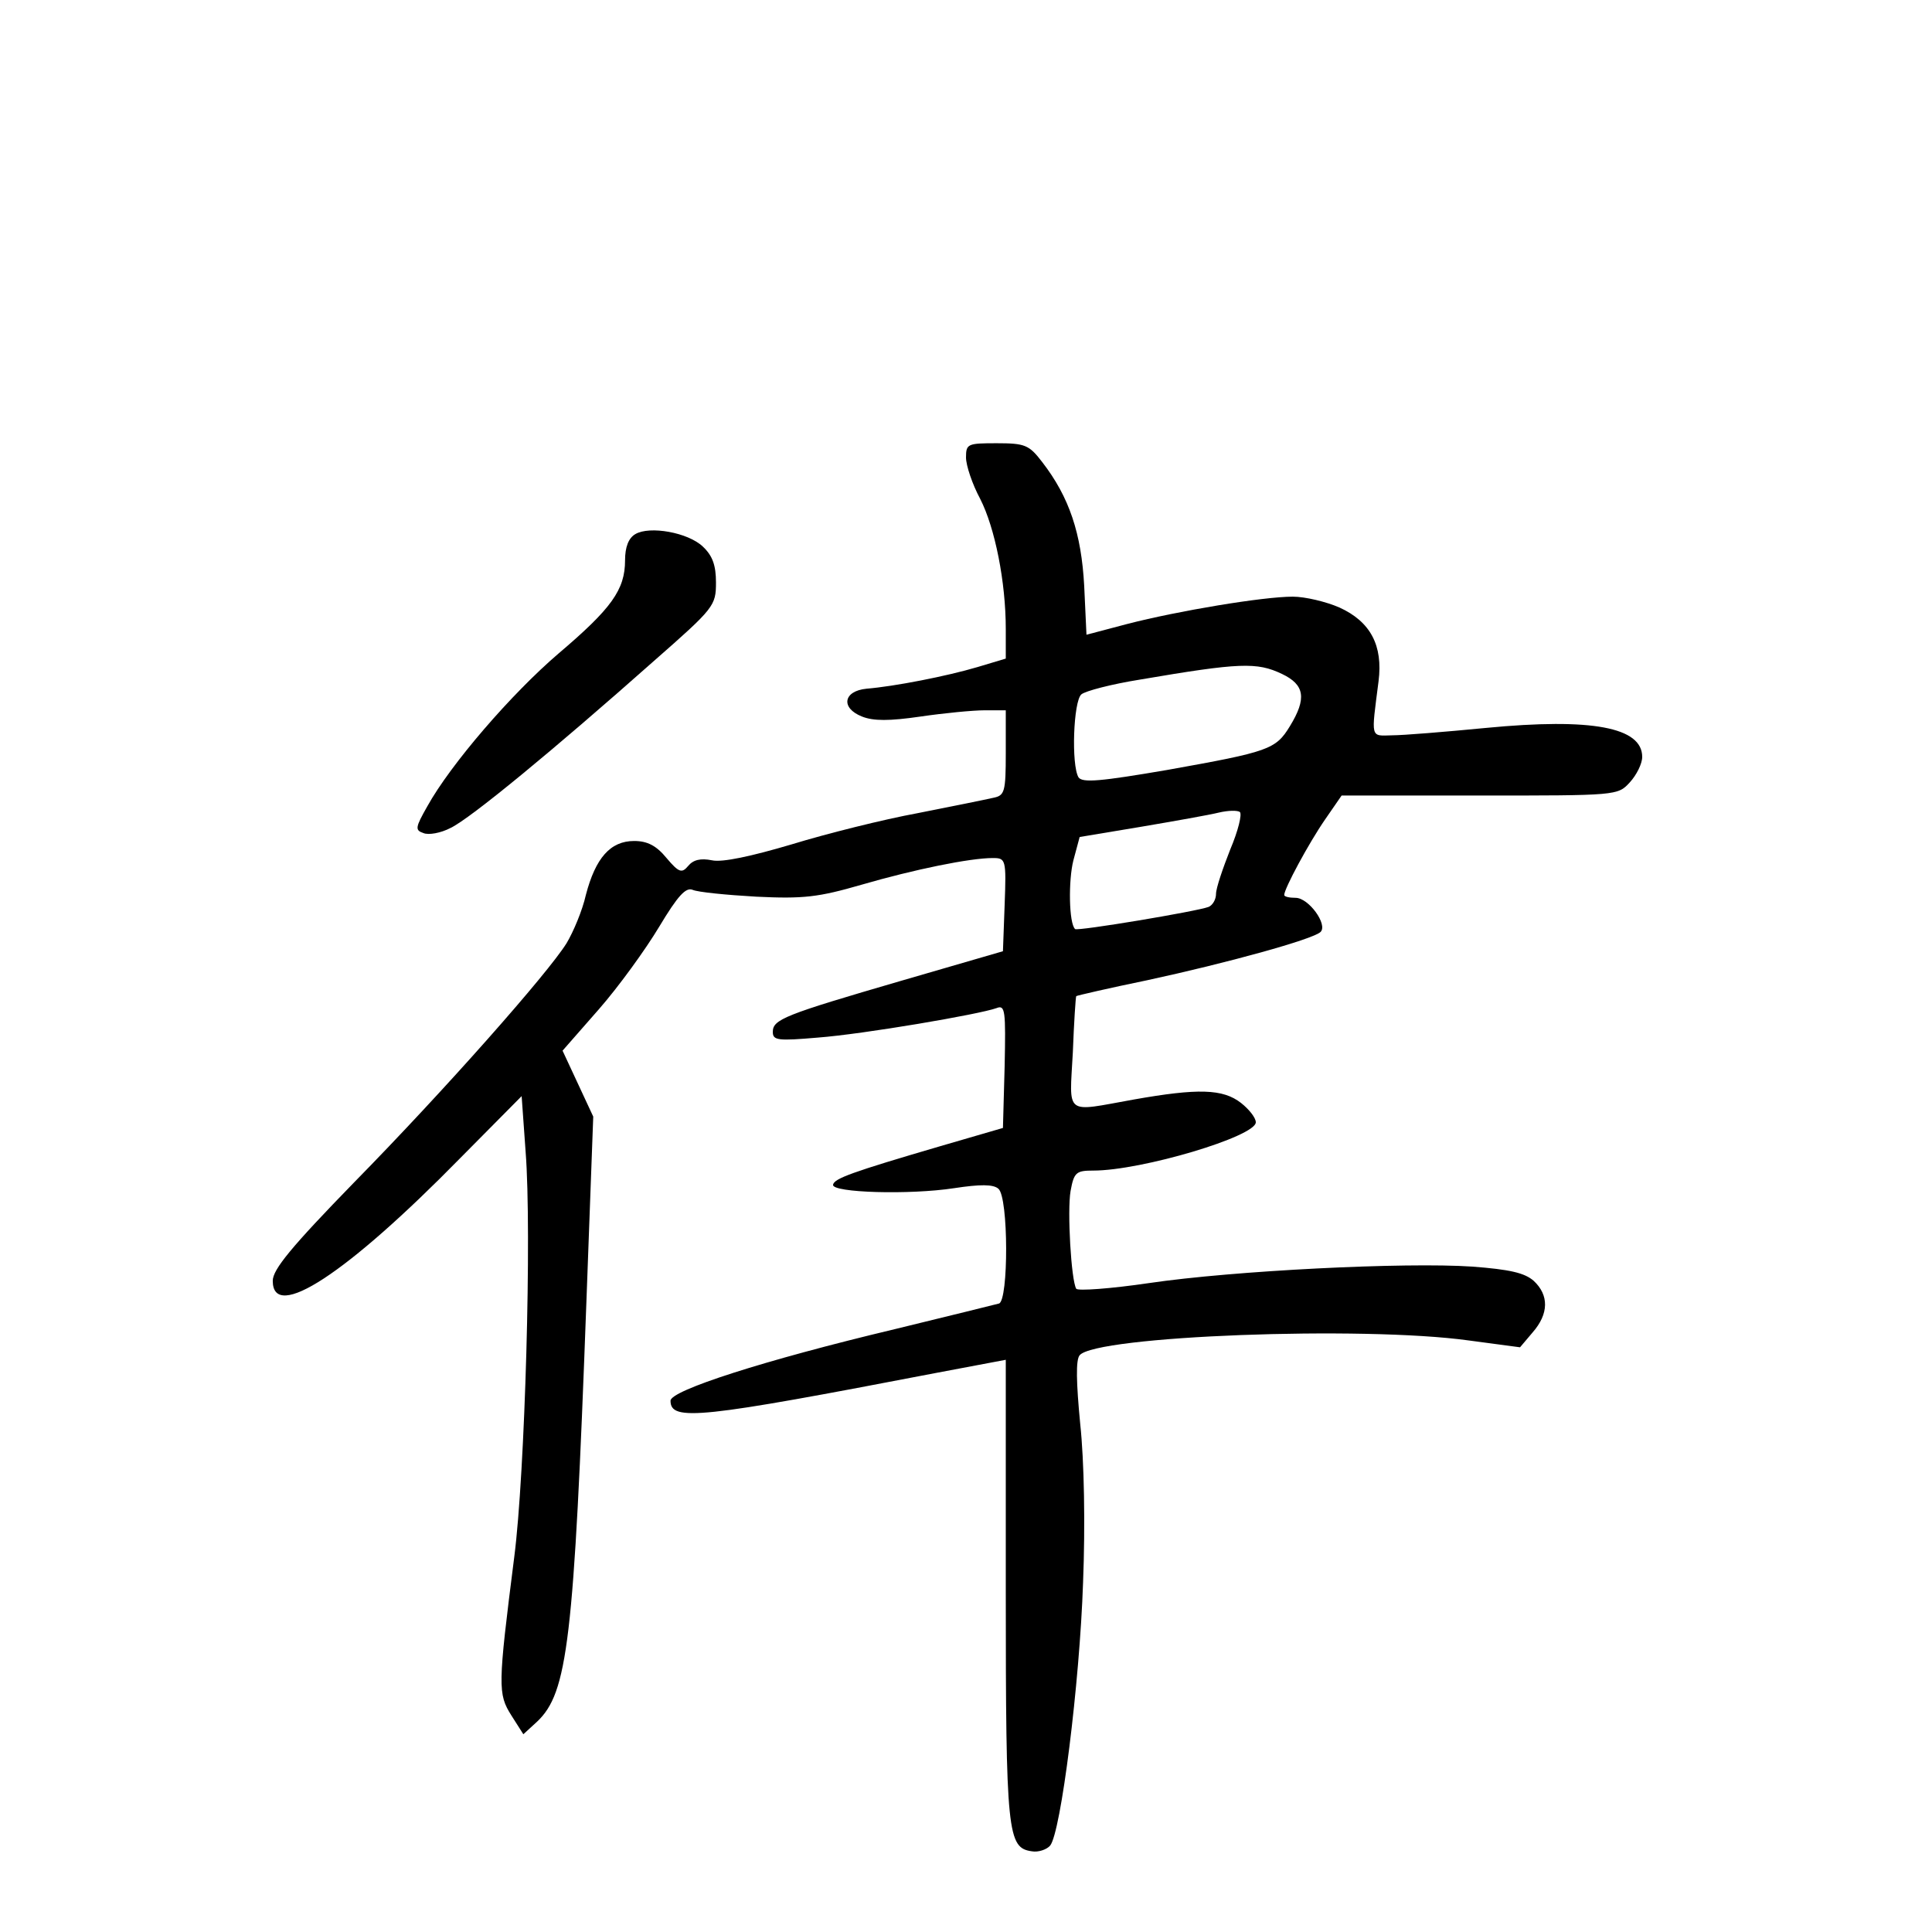 <?xml version="1.0" standalone="no"?>
<!DOCTYPE svg PUBLIC "-//W3C//DTD SVG 20010904//EN"
 "http://www.w3.org/TR/2001/REC-SVG-20010904/DTD/svg10.dtd">
<svg version="1.0" xmlns="http://www.w3.org/2000/svg"
 width="340pt" height="340pt" viewBox="0 0 340 340"
 preserveAspectRatio="xMidYMid meet">
<g transform="translate(0,340) scale(0.1,-0.1)"
fill="#000000" stroke="none">
<path d="M1700 2595 c0 -14 11 -47 25 -73 26 -51 45 -146 45 -229 l0 -52 -50
-15 c-54 -16 -146 -34 -195 -38 -41 -4 -46 -34 -8 -49 20 -8 48 -8 103 0 41 6
92 11 113 11 l37 0 0 -75 c0 -69 -2 -75 -22 -79 -13 -3 -72 -15 -133 -27 -60
-11 -160 -36 -222 -55 -71 -21 -122 -32 -140 -28 -20 4 -33 1 -42 -10 -11 -13
-16 -12 -38 14 -18 22 -34 30 -57 30 -42 0 -68 -30 -85 -95 -6 -27 -22 -65
-34 -85 -33 -53 -214 -258 -374 -421 -110 -113 -143 -153 -143 -173 0 -73 130
12 330 216 l108 109 7 -98 c11 -140 -1 -566 -20 -713 -29 -228 -29 -241 -5
-279 l21 -33 24 22 c54 51 65 141 87 740 l12 325 -27 58 -27 58 64 73 c35 40
82 105 106 145 33 55 47 70 59 65 9 -4 59 -9 112 -12 83 -4 109 -1 185 21 93
27 191 47 231 47 23 0 24 -2 21 -82 l-3 -82 -179 -52 c-206 -60 -226 -68 -226
-90 0 -15 9 -16 79 -10 80 6 285 41 315 52 15 6 16 -5 14 -102 l-3 -109 -110
-32 c-157 -46 -187 -57 -189 -68 -2 -14 135 -18 213 -6 46 7 69 7 78 -1 18
-15 18 -197 1 -202 -7 -2 -89 -22 -183 -45 -231 -55 -395 -108 -395 -126 0
-37 52 -31 468 49 l122 23 0 -406 c0 -429 3 -453 46 -459 11 -2 26 3 32 10 19
23 52 285 58 463 4 102 2 214 -5 279 -7 73 -8 113 -1 121 28 34 498 52 685 26
l90 -12 22 26 c29 33 29 66 2 91 -16 14 -42 20 -108 25 -118 8 -420 -7 -569
-29 -68 -10 -125 -14 -128 -10 -9 15 -16 137 -10 172 6 33 10 36 40 36 85 0
286 60 286 85 0 8 -12 23 -26 34 -32 25 -76 26 -189 6 -123 -22 -113 -30 -107
83 2 53 5 98 6 99 1 1 57 14 125 28 139 30 292 72 305 85 13 13 -21 60 -44 60
-11 0 -20 2 -20 5 0 11 43 91 72 133 l29 42 243 0 c241 0 243 0 264 23 12 13
22 33 22 45 0 52 -88 69 -275 51 -72 -7 -146 -13 -165 -13 -39 -1 -37 -7 -24
95 8 63 -14 105 -69 130 -23 10 -60 19 -82 19 -52 0 -202 -25 -291 -48 l-72
-19 -4 86 c-5 92 -26 156 -74 218 -23 30 -30 33 -80 33 -51 0 -54 -1 -54 -25z
m556 -381 c40 -19 44 -43 14 -92 -25 -41 -37 -45 -216 -77 -117 -20 -149 -23
-156 -13 -13 22 -9 134 5 146 7 6 53 18 103 26 176 30 206 31 250 10z m-91
-309 c-13 -33 -25 -68 -25 -78 0 -10 -6 -20 -13 -23 -21 -8 -231 -43 -235 -39
-11 10 -12 86 -3 121 l11 41 108 18 c59 10 121 21 137 25 17 4 33 4 37 1 4 -4
-3 -33 -17 -66z"/>
<path d="M1118 2460 c-12 -7 -18 -23 -18 -46 0 -52 -24 -85 -117 -164 -83 -71
-190 -195 -231 -269 -21 -37 -22 -42 -7 -47 9 -4 31 0 48 9 34 16 181 137 358
294 106 93 109 97 109 138 0 30 -6 47 -23 63 -26 25 -94 37 -119 22z"/>
</g>
</svg>
